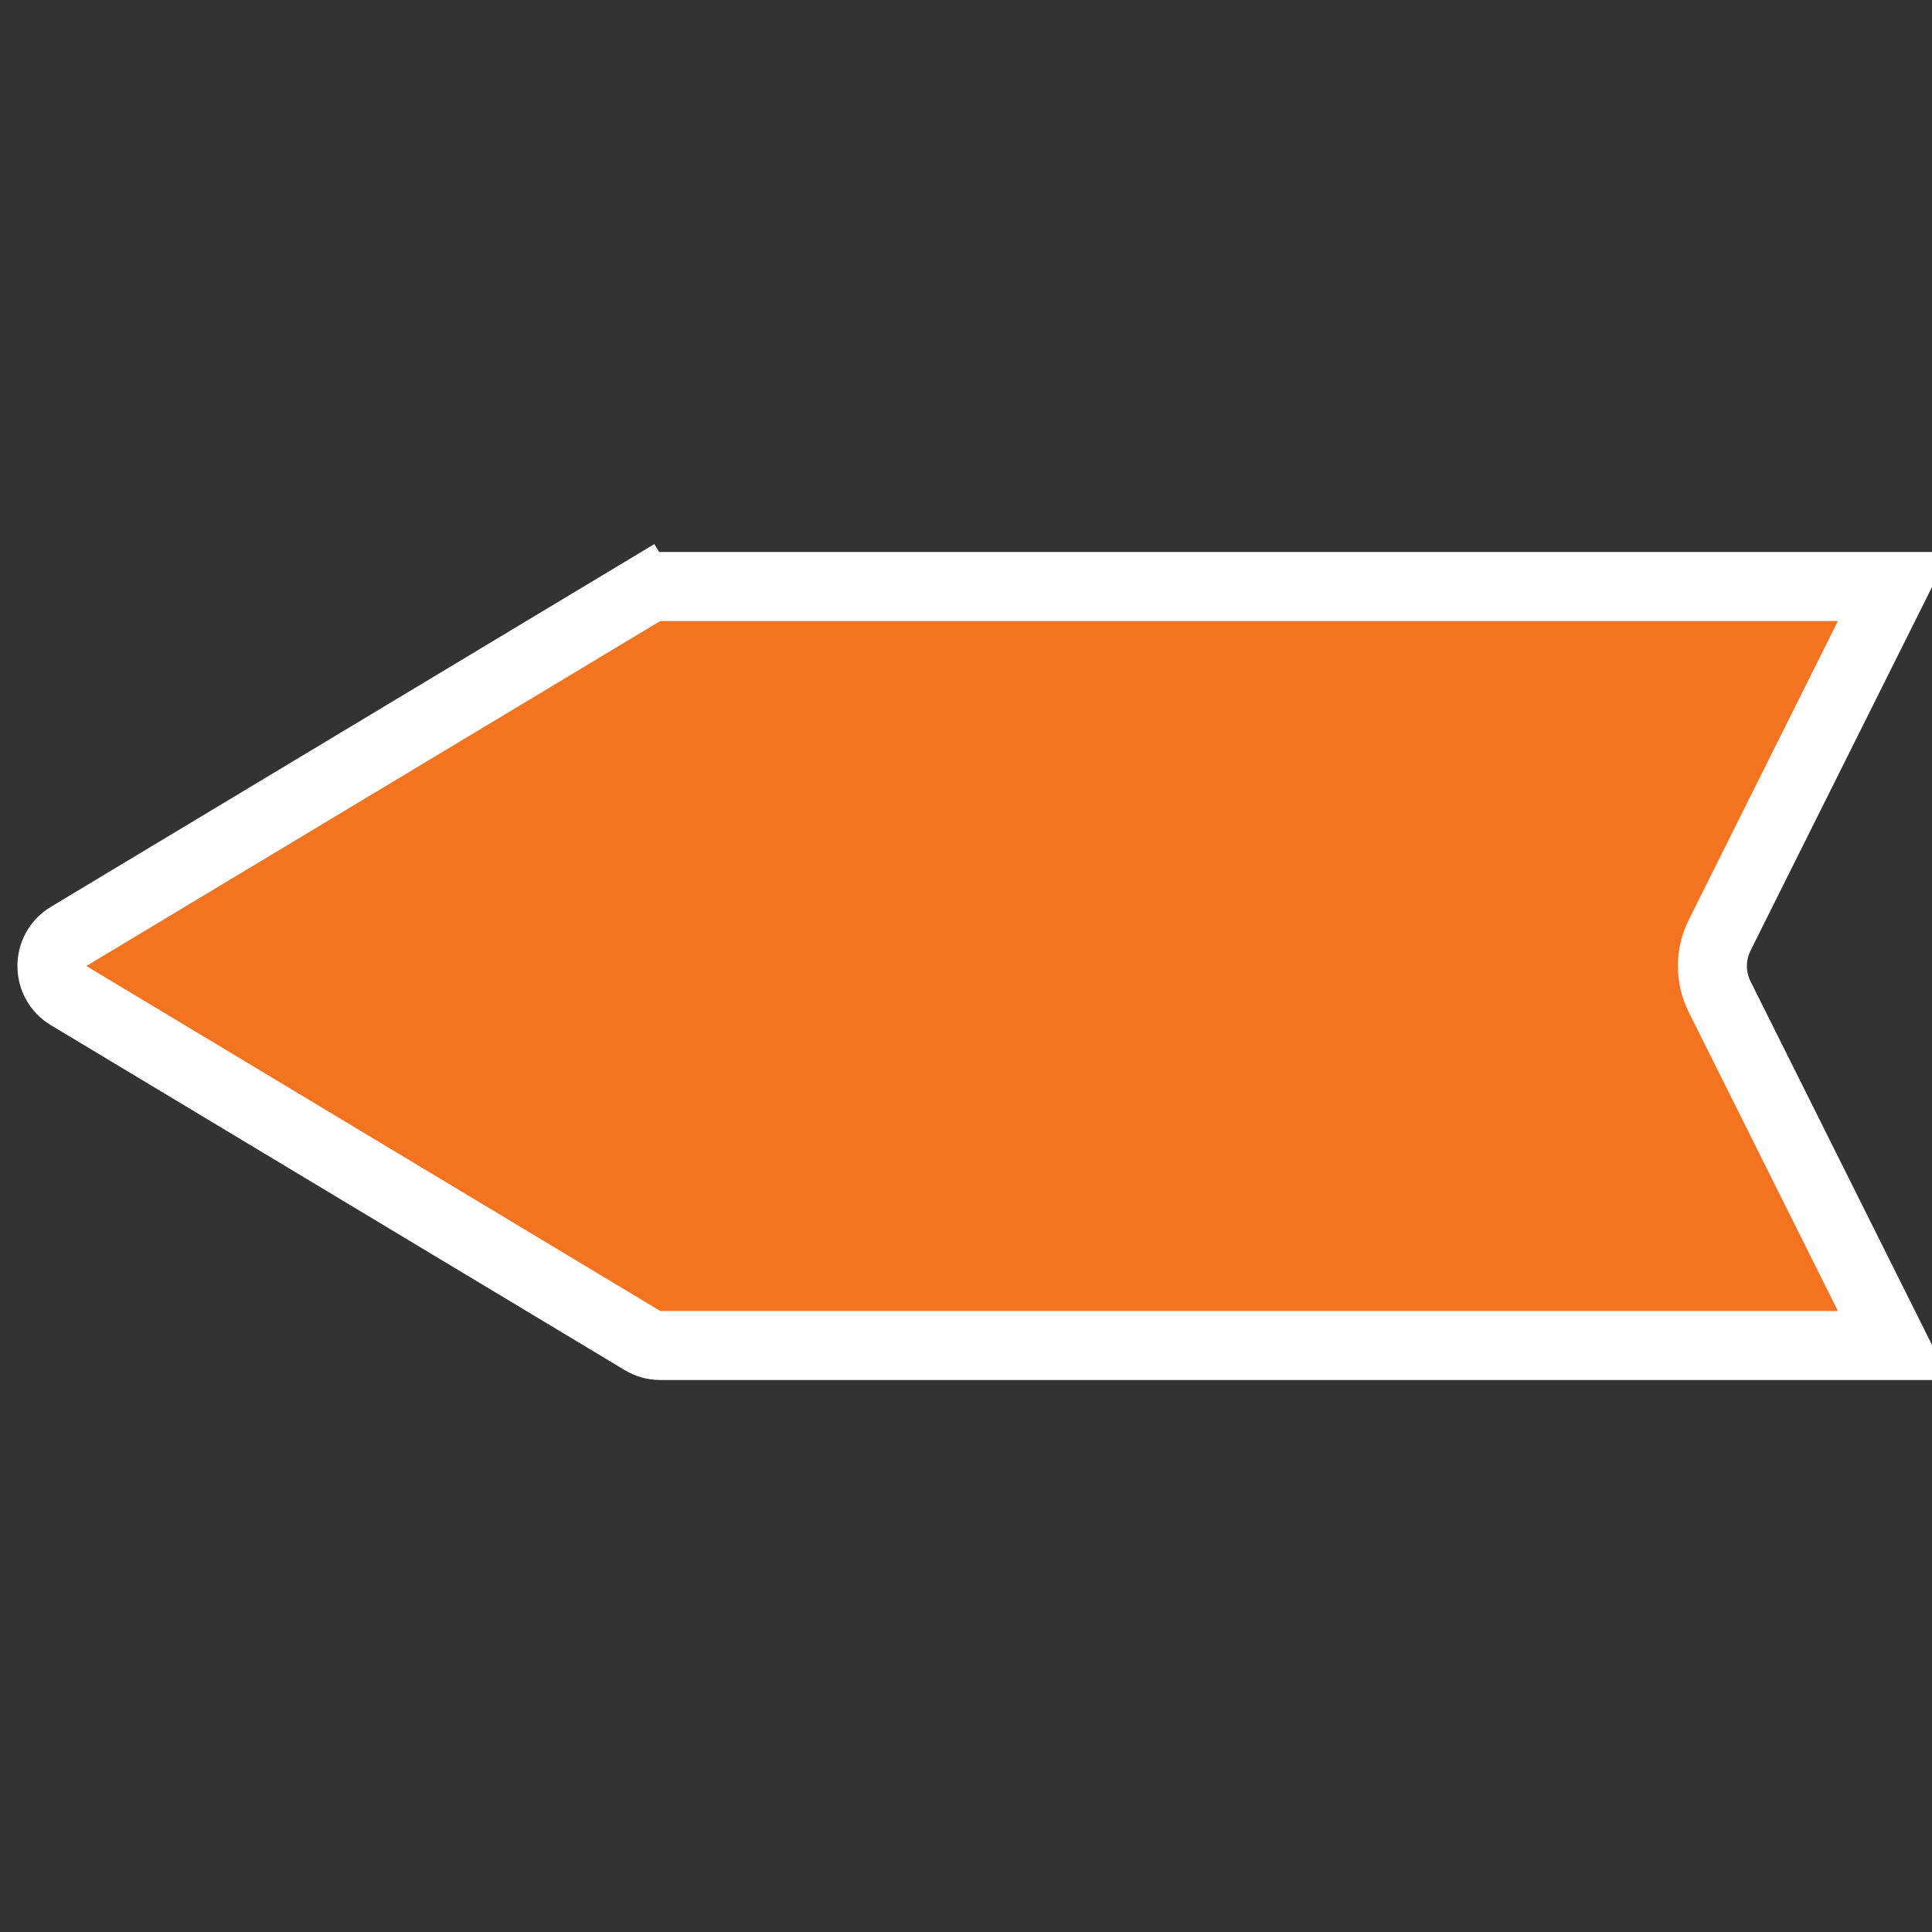 <svg width="28" height="28" viewBox="0 0 28 28" fill="none" xmlns="http://www.w3.org/2000/svg">
<rect x="0" y="0" width="28" height="28" fill="#333333" stroke="none"/>
<path d="M9.569 8.5C9.479 8.5 9.39 8.525 9.313 8.571L9.055 8.143L9.313 8.571L0.995 13.571C0.672 13.765 0.672 14.235 0.995 14.429L9.313 19.429C9.39 19.476 9.479 19.5 9.569 19.5H27.445L24.923 14.447C24.923 14.447 24.923 14.447 24.923 14.447C24.782 14.165 24.782 13.835 24.923 13.553C24.923 13.553 24.923 13.553 24.923 13.553L27.445 8.5L27.445 8.5L9.569 8.5Z" fill="#F37321" stroke="white"/>
</svg>

